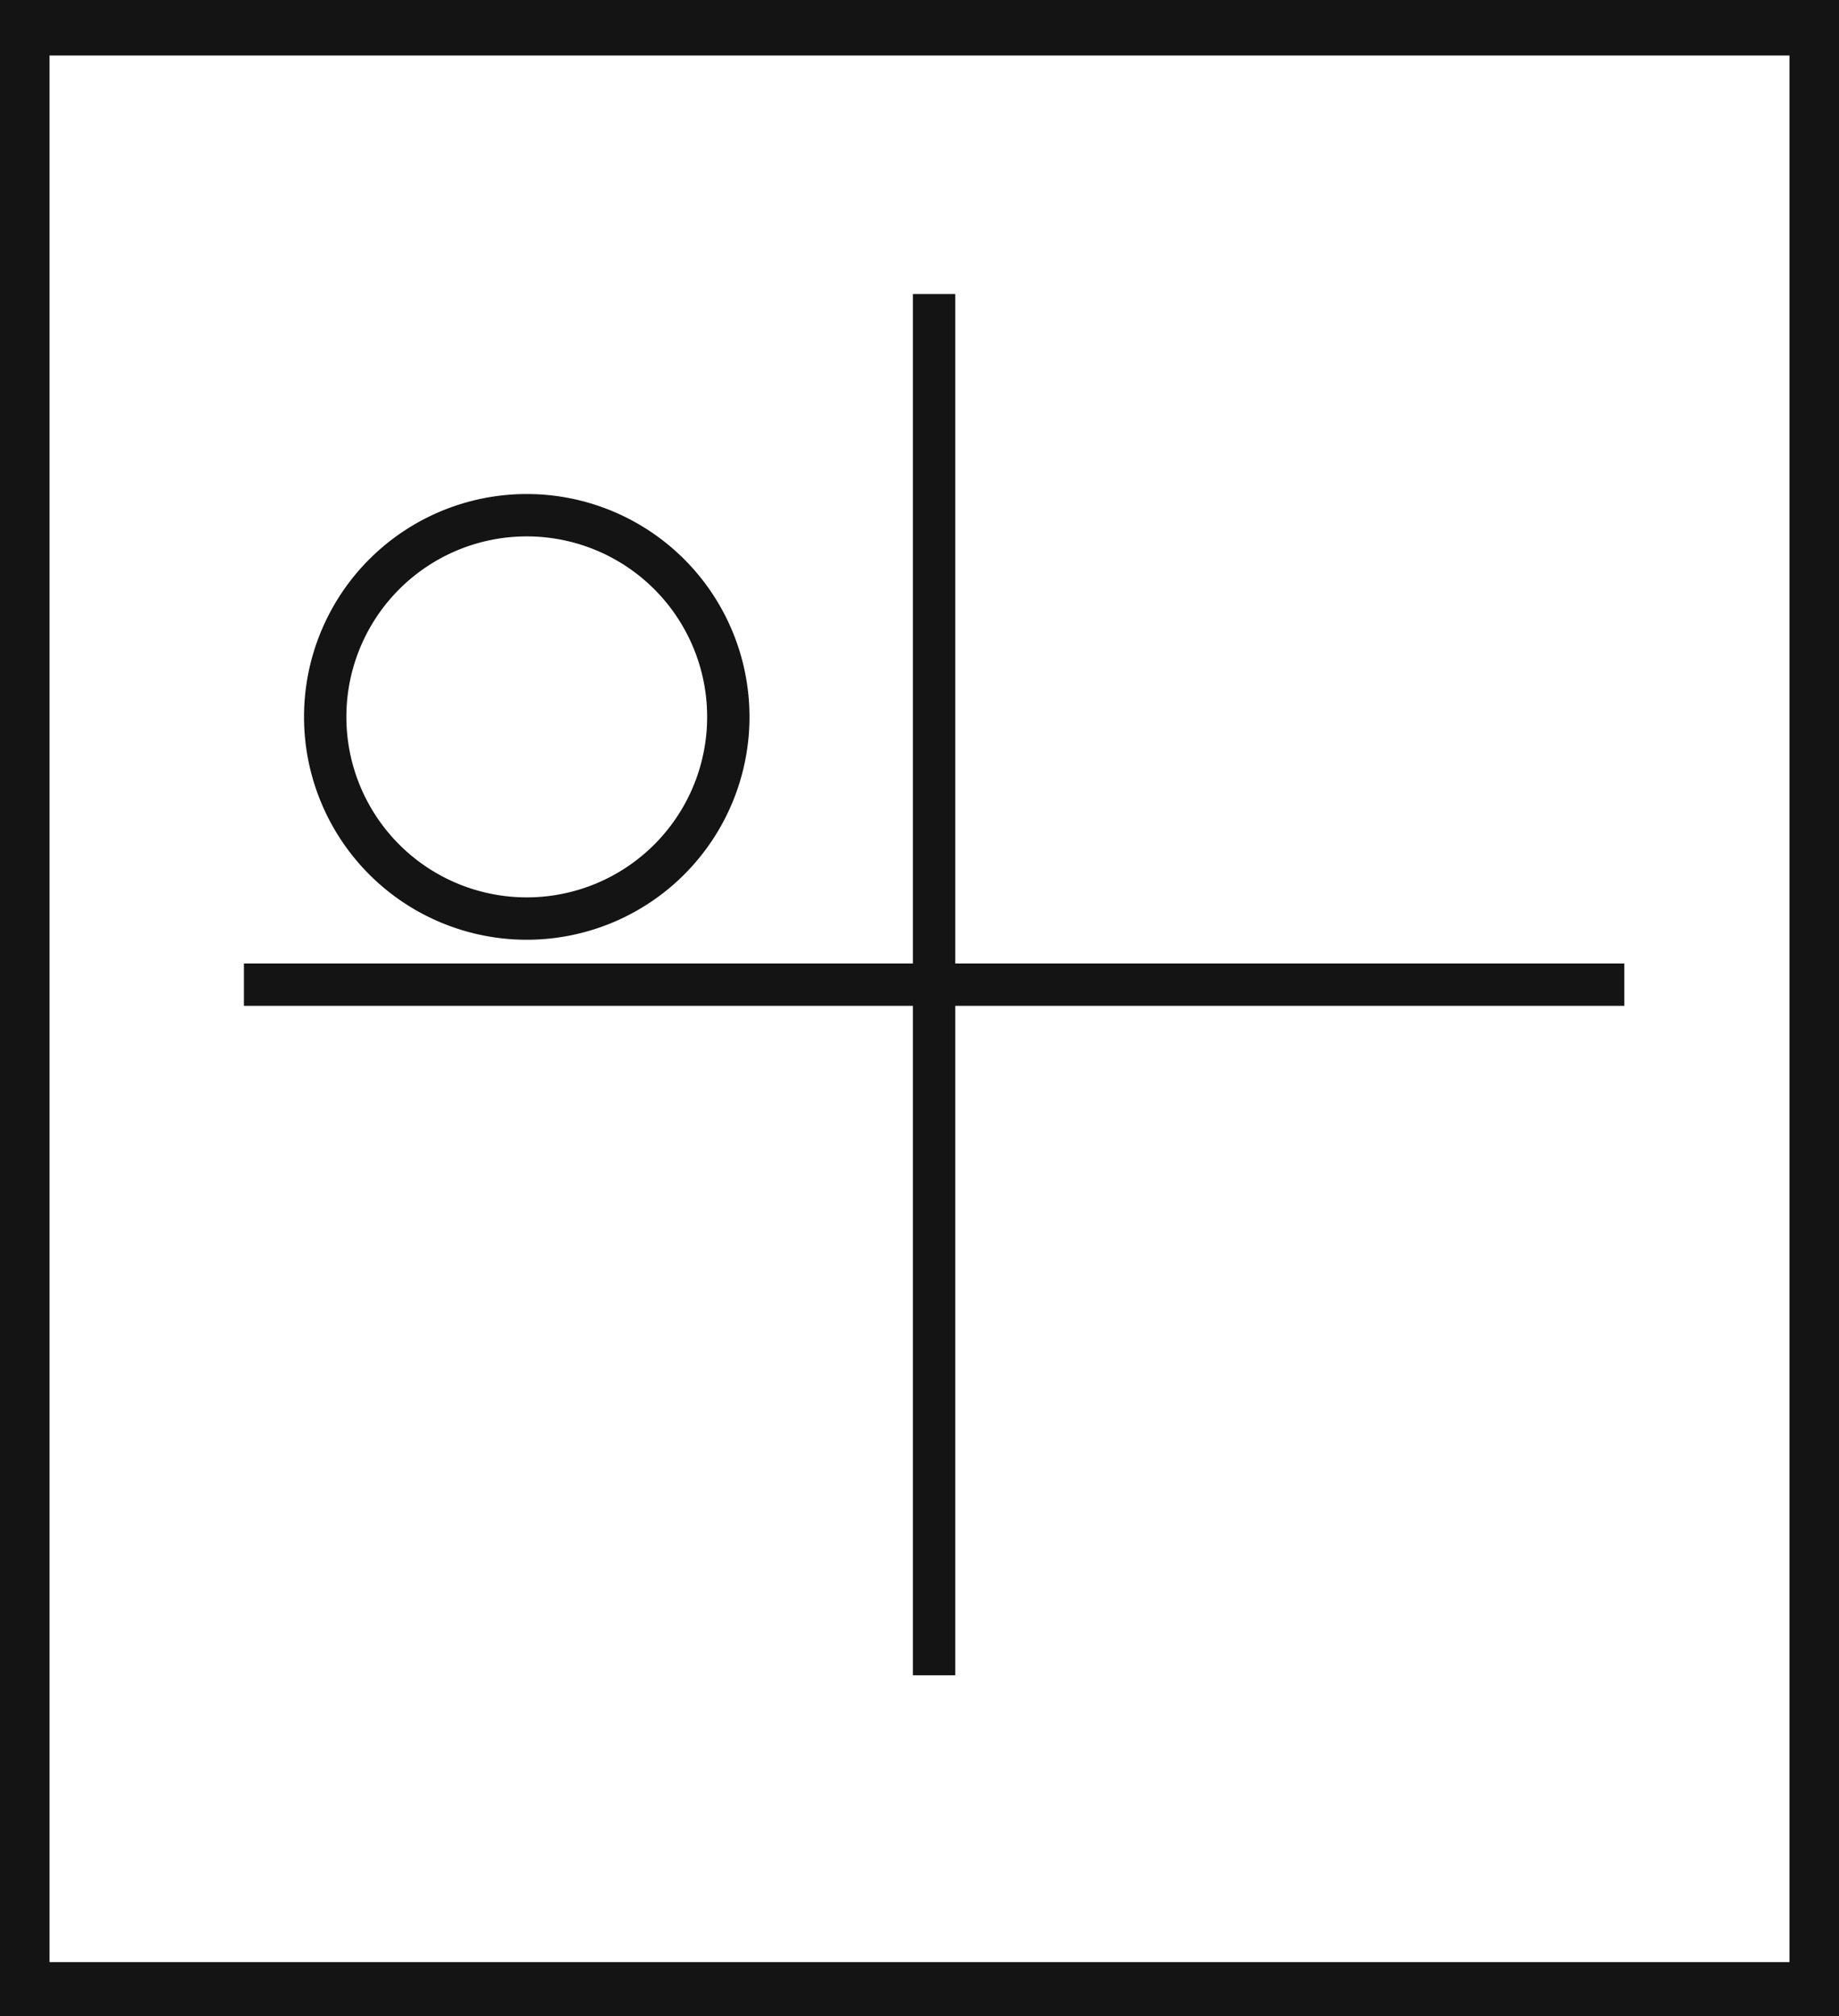 <svg xmlns="http://www.w3.org/2000/svg" viewBox="0 0 43.43 47.59"><defs><style>.cls-1{fill:#141414;}.cls-2{fill:none;stroke:#141414;stroke-miterlimit:10;}</style></defs><title>P6_</title><g id="Grafica"><path class="cls-1" d="M0,0V47.59H43.43V0ZM42.26,46.31H1.17v-45H42.26Z"/><line class="cls-2" x1="22.06" y1="6.94" x2="22.06" y2="39.54"/><line class="cls-2" x1="38.36" y1="23.24" x2="5.76" y2="23.24"/><path class="cls-2" d="M7.68,16.92a4.76,4.76,0,1,0,4.76-4.76A4.76,4.76,0,0,0,7.68,16.92Z"/></g></svg>